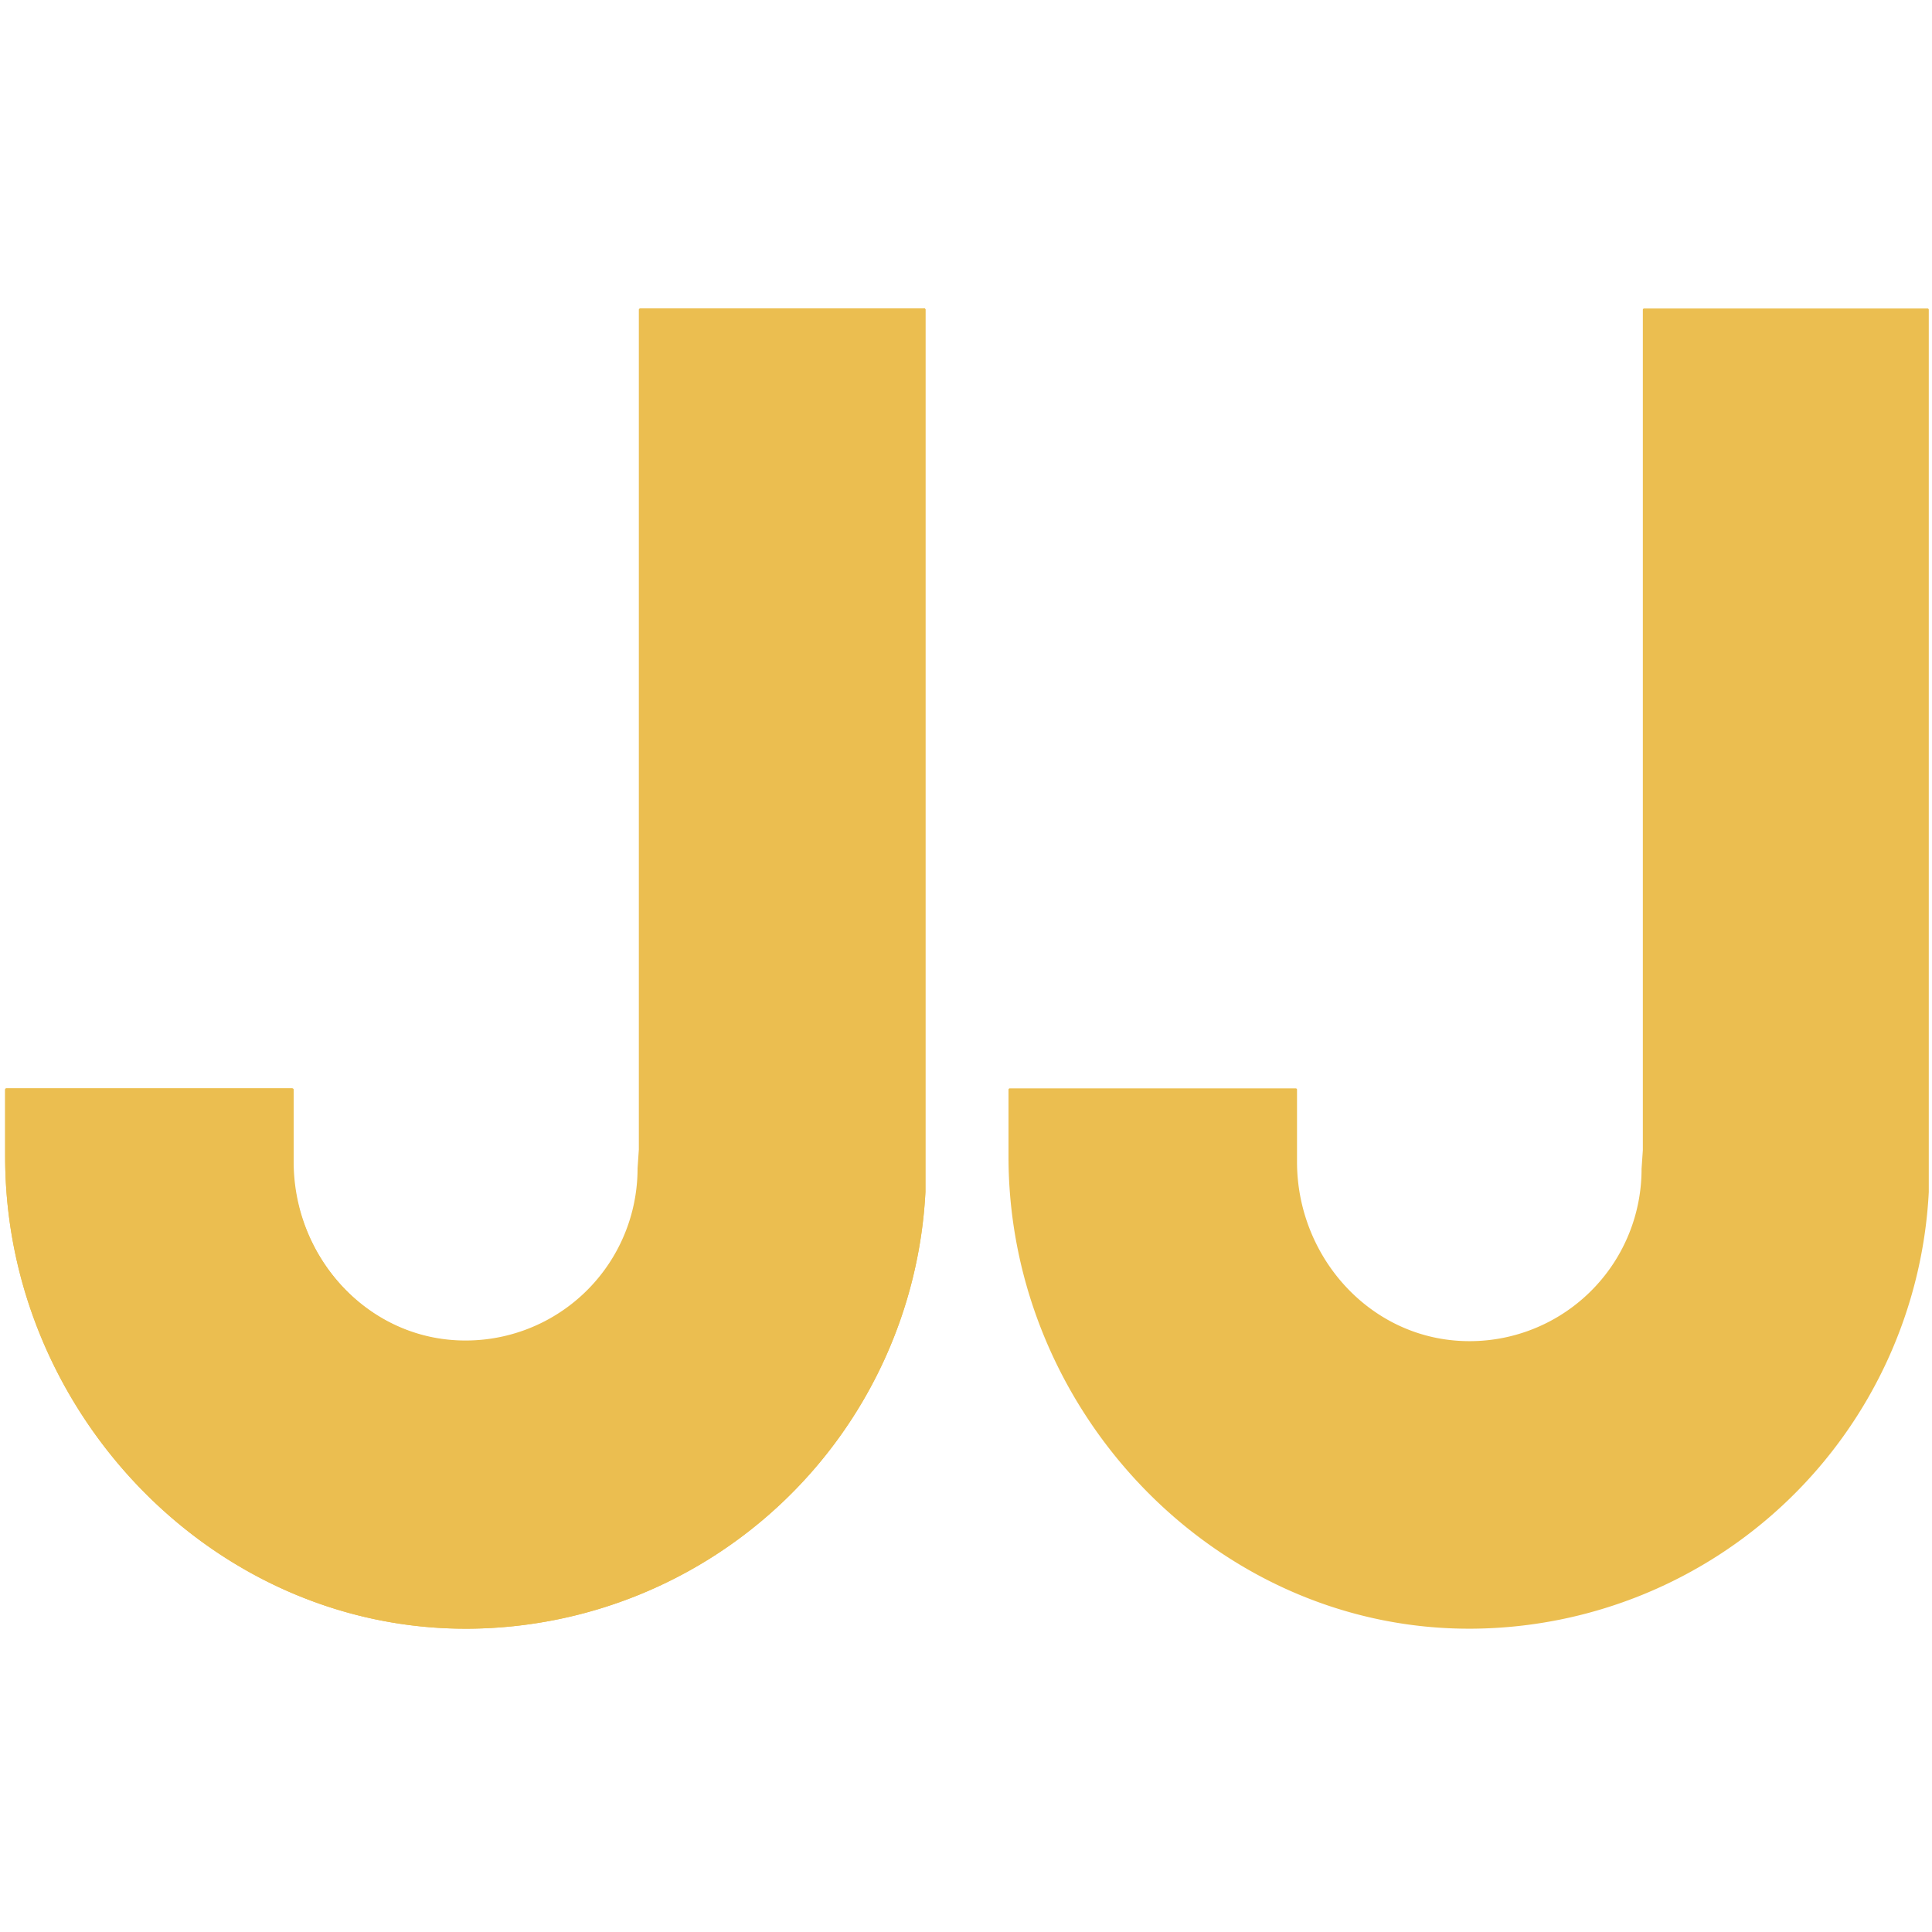 <svg id="Layer_1" data-name="Layer 1" xmlns="http://www.w3.org/2000/svg" width="300" height="300" viewBox="0 0 300 300"><title>Artboard 1-100</title><path d="M143.7,48.1v137A71.5,71.5,0,0,1,73,252.9C33.3,253.3.8,219.4.8,179.7V169.2A.2.2,0,0,1,1,169H45.3a.2.2,0,0,1,.2.2v11.1c0,14.3,10.8,26.9,25.1,27.8a26.7,26.7,0,0,0,28.4-26.7l.2-2.9V48.1a.2.2,0,0,1,.2-.2h44A.2.2,0,0,1,143.7,48.1Z" fill="#ebbe50"/><path d="M143.5,47.9h-44a.2.2,0,0,0-.2.2V178.6l-.2,2.9a26.7,26.7,0,0,1-28.4,26.7c-14.3-.9-25.1-13.4-25.1-27.8V169.2a.2.2,0,0,0-.2-.2H1a.2.2,0,0,0-.2.2v10.4c0,39.8,32.5,73.7,72.2,73.3a71.5,71.5,0,0,0,70.7-67.8V48.1A.2.2,0,0,0,143.5,47.9Z" fill="#ebbe50"/><path d="M299.3,47.9h-44a.2.2,0,0,0-.2.2V178.6l-.2,2.9a26.7,26.7,0,0,1-28.4,26.7c-14.3-.9-25.1-13.4-25.1-27.8V169.2a.2.2,0,0,0-.2-.2H156.8a.2.2,0,0,0-.2.2v10.4c0,39.8,32.5,73.7,72.2,73.3a71.5,71.5,0,0,0,70.7-67.8V48.1A.2.2,0,0,0,299.3,47.9Z" fill="#ebbe50"/></svg>